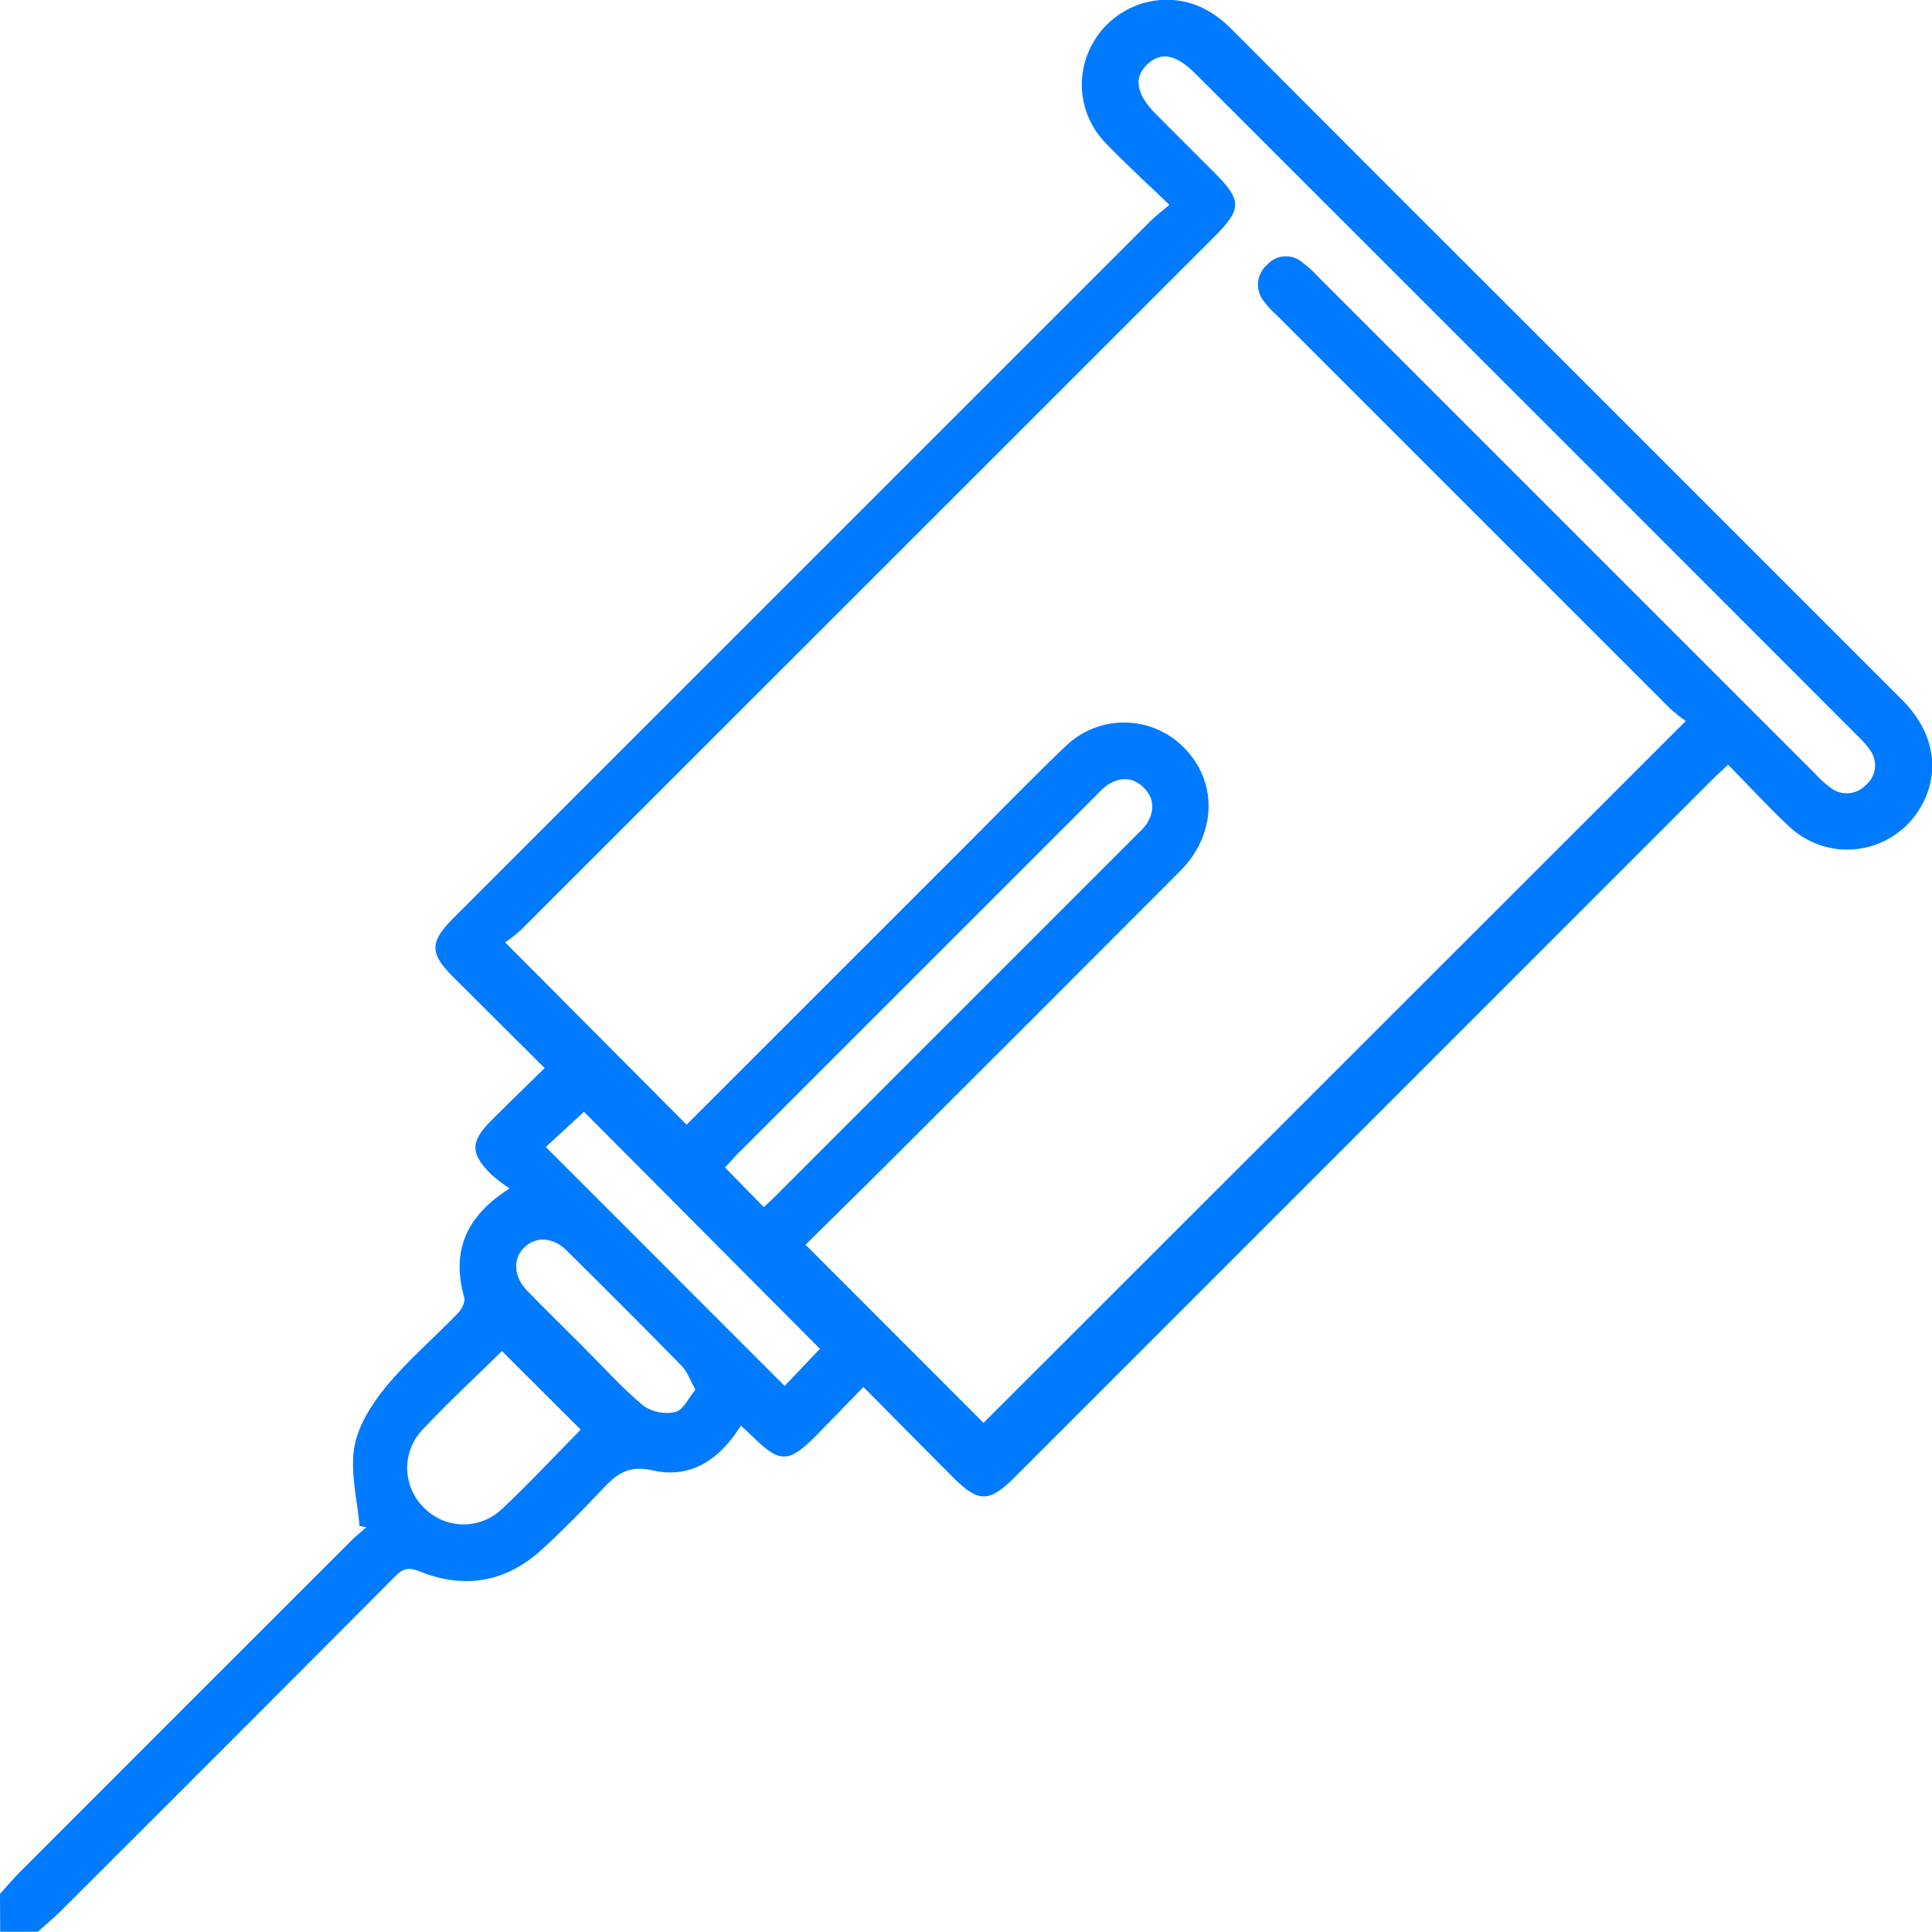 <svg width="50" height="50" viewBox="0 0 50 50" fill="none" xmlns="http://www.w3.org/2000/svg">
<g clip-path="url(#clip0_555_3547)">
<path d="M0 49.015C0.173 48.823 0.338 48.624 0.522 48.441C3.373 45.586 6.227 42.733 9.082 39.881C9.212 39.751 9.343 39.644 9.481 39.525L9.306 39.496C9.246 38.816 9.061 38.115 9.168 37.462C9.258 36.908 9.613 36.349 9.982 35.896C10.549 35.21 11.235 34.622 11.857 33.979C11.951 33.881 12.047 33.69 12.015 33.58C11.675 32.382 12.055 31.474 13.189 30.757C13.026 30.649 12.869 30.531 12.721 30.403C12.169 29.86 12.167 29.546 12.704 29.009C13.15 28.562 13.604 28.123 14.095 27.642C13.278 26.828 12.495 26.05 11.715 25.271C11.118 24.674 11.12 24.374 11.726 23.769C17.742 17.752 23.759 11.735 29.777 5.719C29.907 5.588 30.048 5.485 30.264 5.301C29.682 4.742 29.131 4.243 28.619 3.707C28.302 3.386 28.094 2.973 28.023 2.527C27.953 2.081 28.024 1.624 28.227 1.221C28.419 0.832 28.721 0.508 29.096 0.291C29.471 0.073 29.902 -0.029 30.335 -0.001C30.951 0.038 31.443 0.324 31.873 0.755C34.308 3.199 36.746 5.639 39.187 8.075C42.536 11.422 45.884 14.77 49.232 18.119C50.082 18.97 50.24 20.038 49.667 20.955C49.495 21.232 49.262 21.467 48.987 21.642C48.712 21.818 48.402 21.93 48.078 21.971C47.754 22.011 47.425 21.979 47.115 21.876C46.806 21.773 46.523 21.602 46.288 21.376C45.753 20.879 45.261 20.333 44.722 19.79C44.547 19.956 44.408 20.082 44.275 20.215L26.255 38.236C25.603 38.889 25.325 38.889 24.68 38.249C23.922 37.49 23.169 36.726 22.345 35.895C21.923 36.329 21.524 36.747 21.117 37.158C20.408 37.871 20.18 37.871 19.476 37.176C19.383 37.086 19.287 37.001 19.173 36.895C18.642 37.759 17.882 38.281 16.89 38.054C16.255 37.908 15.947 38.158 15.586 38.544C15.084 39.077 14.569 39.601 14.031 40.095C13.105 40.944 12.03 41.139 10.867 40.67C10.566 40.547 10.421 40.597 10.215 40.807C7.345 43.691 4.47 46.569 1.59 49.44C1.396 49.633 1.184 49.808 0.982 49.992H0.005L0 49.015ZM13.073 24.388L17.769 29.107L25.153 21.724C25.957 20.92 26.751 20.101 27.574 19.315C27.784 19.11 28.034 18.95 28.308 18.844C28.582 18.739 28.875 18.689 29.169 18.7C29.462 18.71 29.751 18.78 30.017 18.905C30.283 19.03 30.521 19.208 30.716 19.427C31.52 20.313 31.46 21.622 30.544 22.541C28.03 25.063 25.511 27.582 22.986 30.099C22.265 30.82 21.535 31.534 20.847 32.214L25.454 36.824L43.628 18.659C43.491 18.564 43.36 18.462 43.236 18.351C39.845 14.96 36.45 11.566 33.054 8.17C32.92 8.053 32.8 7.921 32.694 7.779C32.589 7.64 32.541 7.467 32.56 7.294C32.579 7.122 32.662 6.963 32.794 6.85C32.905 6.726 33.059 6.649 33.225 6.635C33.39 6.621 33.555 6.671 33.685 6.774C33.854 6.902 34.01 7.044 34.152 7.201L46.957 20.005C47.087 20.15 47.232 20.281 47.389 20.397C47.521 20.496 47.685 20.543 47.85 20.529C48.014 20.515 48.168 20.441 48.282 20.321C48.411 20.216 48.495 20.067 48.52 19.903C48.544 19.739 48.505 19.571 48.413 19.434C48.311 19.287 48.194 19.152 48.062 19.032C45.946 16.914 43.83 14.796 41.713 12.679L30.943 1.912C30.433 1.402 30.044 1.328 29.687 1.67C29.329 2.012 29.404 2.443 29.922 2.961C30.44 3.479 30.935 3.973 31.441 4.48C32.142 5.181 32.141 5.414 31.428 6.126C25.446 12.108 19.463 18.089 13.479 24.07C13.351 24.185 13.216 24.292 13.073 24.388ZM18.762 30.213L19.765 31.239C19.854 31.158 19.927 31.095 19.996 31.027C23.149 27.873 26.302 24.721 29.453 21.569C29.538 21.493 29.614 21.407 29.68 21.315C29.885 20.986 29.875 20.654 29.596 20.38C29.316 20.106 28.984 20.103 28.66 20.317C28.556 20.394 28.461 20.481 28.375 20.578C25.267 23.684 22.161 26.791 19.054 29.897C18.954 30.005 18.859 30.113 18.762 30.217V30.213ZM15.116 28.771L14.125 29.684L20.306 35.867L21.22 34.907C19.182 32.859 17.131 30.801 15.116 28.775V28.771ZM15.026 36.997L12.99 34.966C12.319 35.626 11.591 36.301 10.914 37.022C10.664 37.296 10.529 37.656 10.538 38.027C10.548 38.398 10.7 38.75 10.964 39.011C11.227 39.285 11.588 39.443 11.967 39.451C12.347 39.459 12.714 39.316 12.989 39.054C13.698 38.39 14.362 37.675 15.026 37.001V36.997ZM17.996 35.963C17.852 35.702 17.785 35.496 17.648 35.356C16.659 34.347 15.662 33.347 14.657 32.356C14.31 32.013 13.874 31.994 13.572 32.28C13.269 32.566 13.285 33.034 13.639 33.401C14.116 33.889 14.602 34.366 15.084 34.847C15.605 35.369 16.09 35.91 16.649 36.379C16.768 36.462 16.904 36.519 17.047 36.547C17.189 36.575 17.336 36.574 17.479 36.542C17.681 36.495 17.816 36.181 17.996 35.967V35.963Z" fill="#007BFF"/>
</g>
<defs>
<clipPath id="clip0_555_3547">
<rect width="50" height="49.992" fill="white"/>
</clipPath>
</defs>
</svg>
